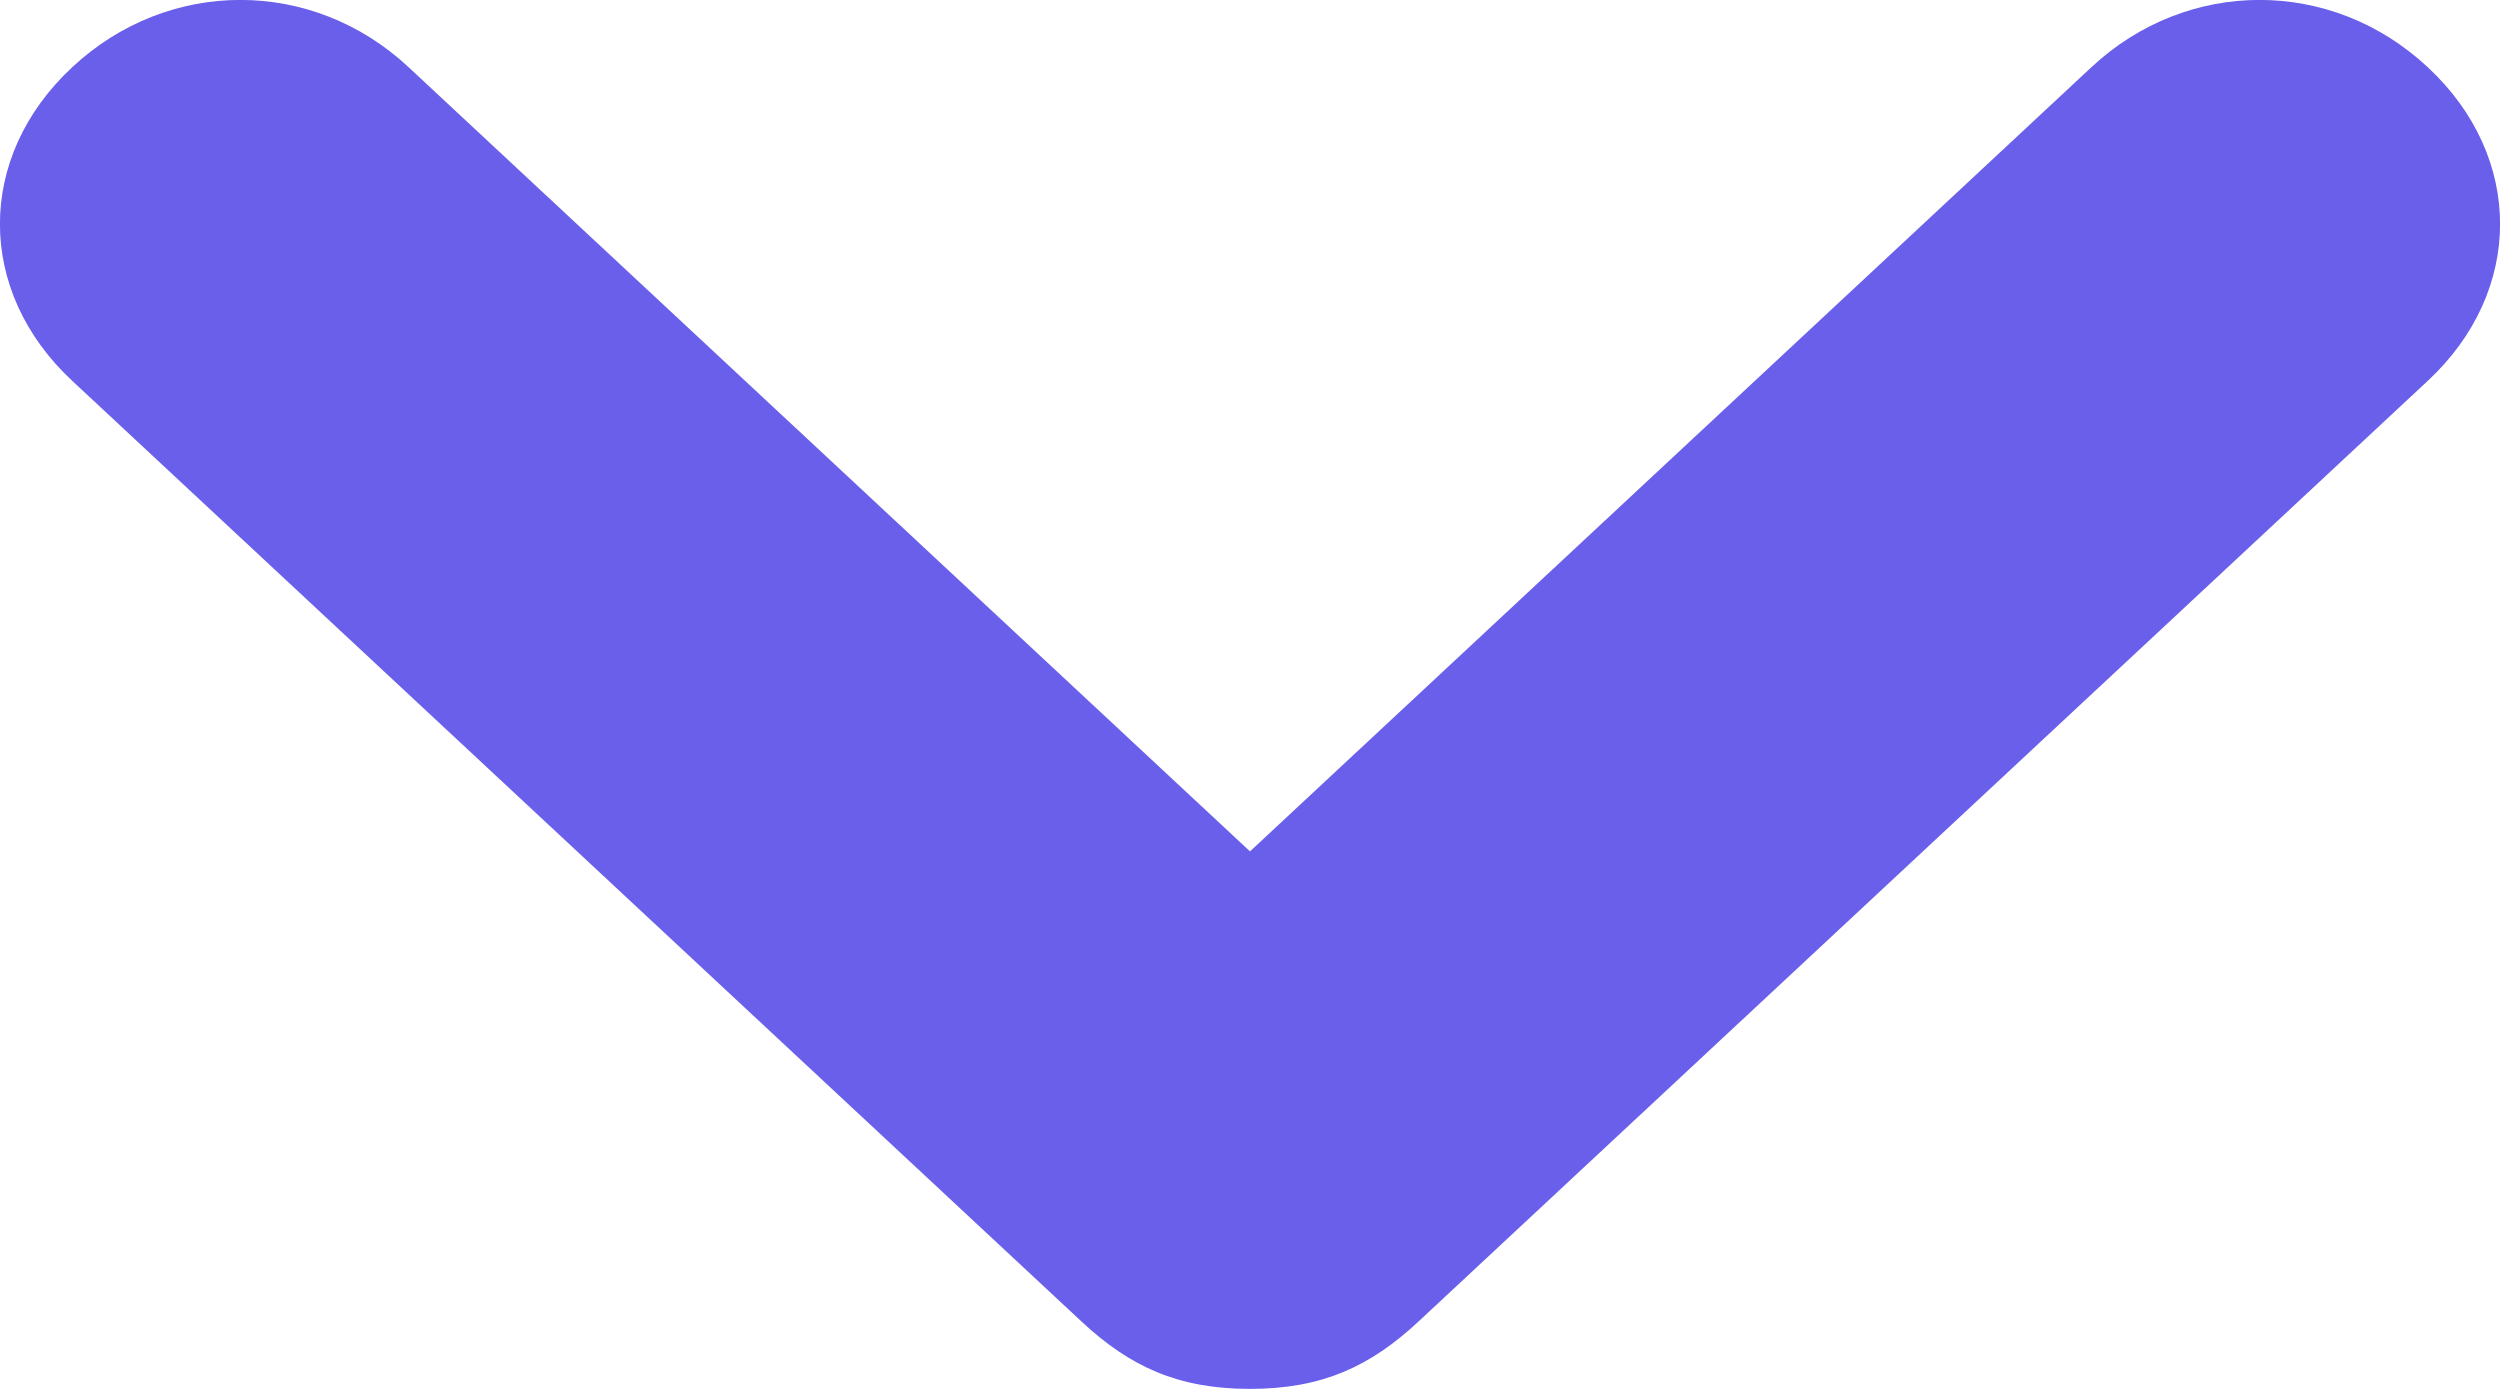 <svg width="9" height="5" viewBox="0 0 9 5" fill="none" xmlns="http://www.w3.org/2000/svg">
<path d="M8.74 0.242C8.394 -0.081 7.875 -0.081 7.529 0.242L4.5 3.065L1.471 0.242C1.125 -0.081 0.606 -0.081 0.26 0.242C-0.087 0.565 -0.087 1.048 0.26 1.371L3.894 4.758C4.067 4.919 4.24 5 4.5 5C4.76 5 4.933 4.919 5.106 4.758L8.74 1.371C9.087 1.048 9.087 0.565 8.74 0.242Z" fill="#695FEB"/>
</svg>
